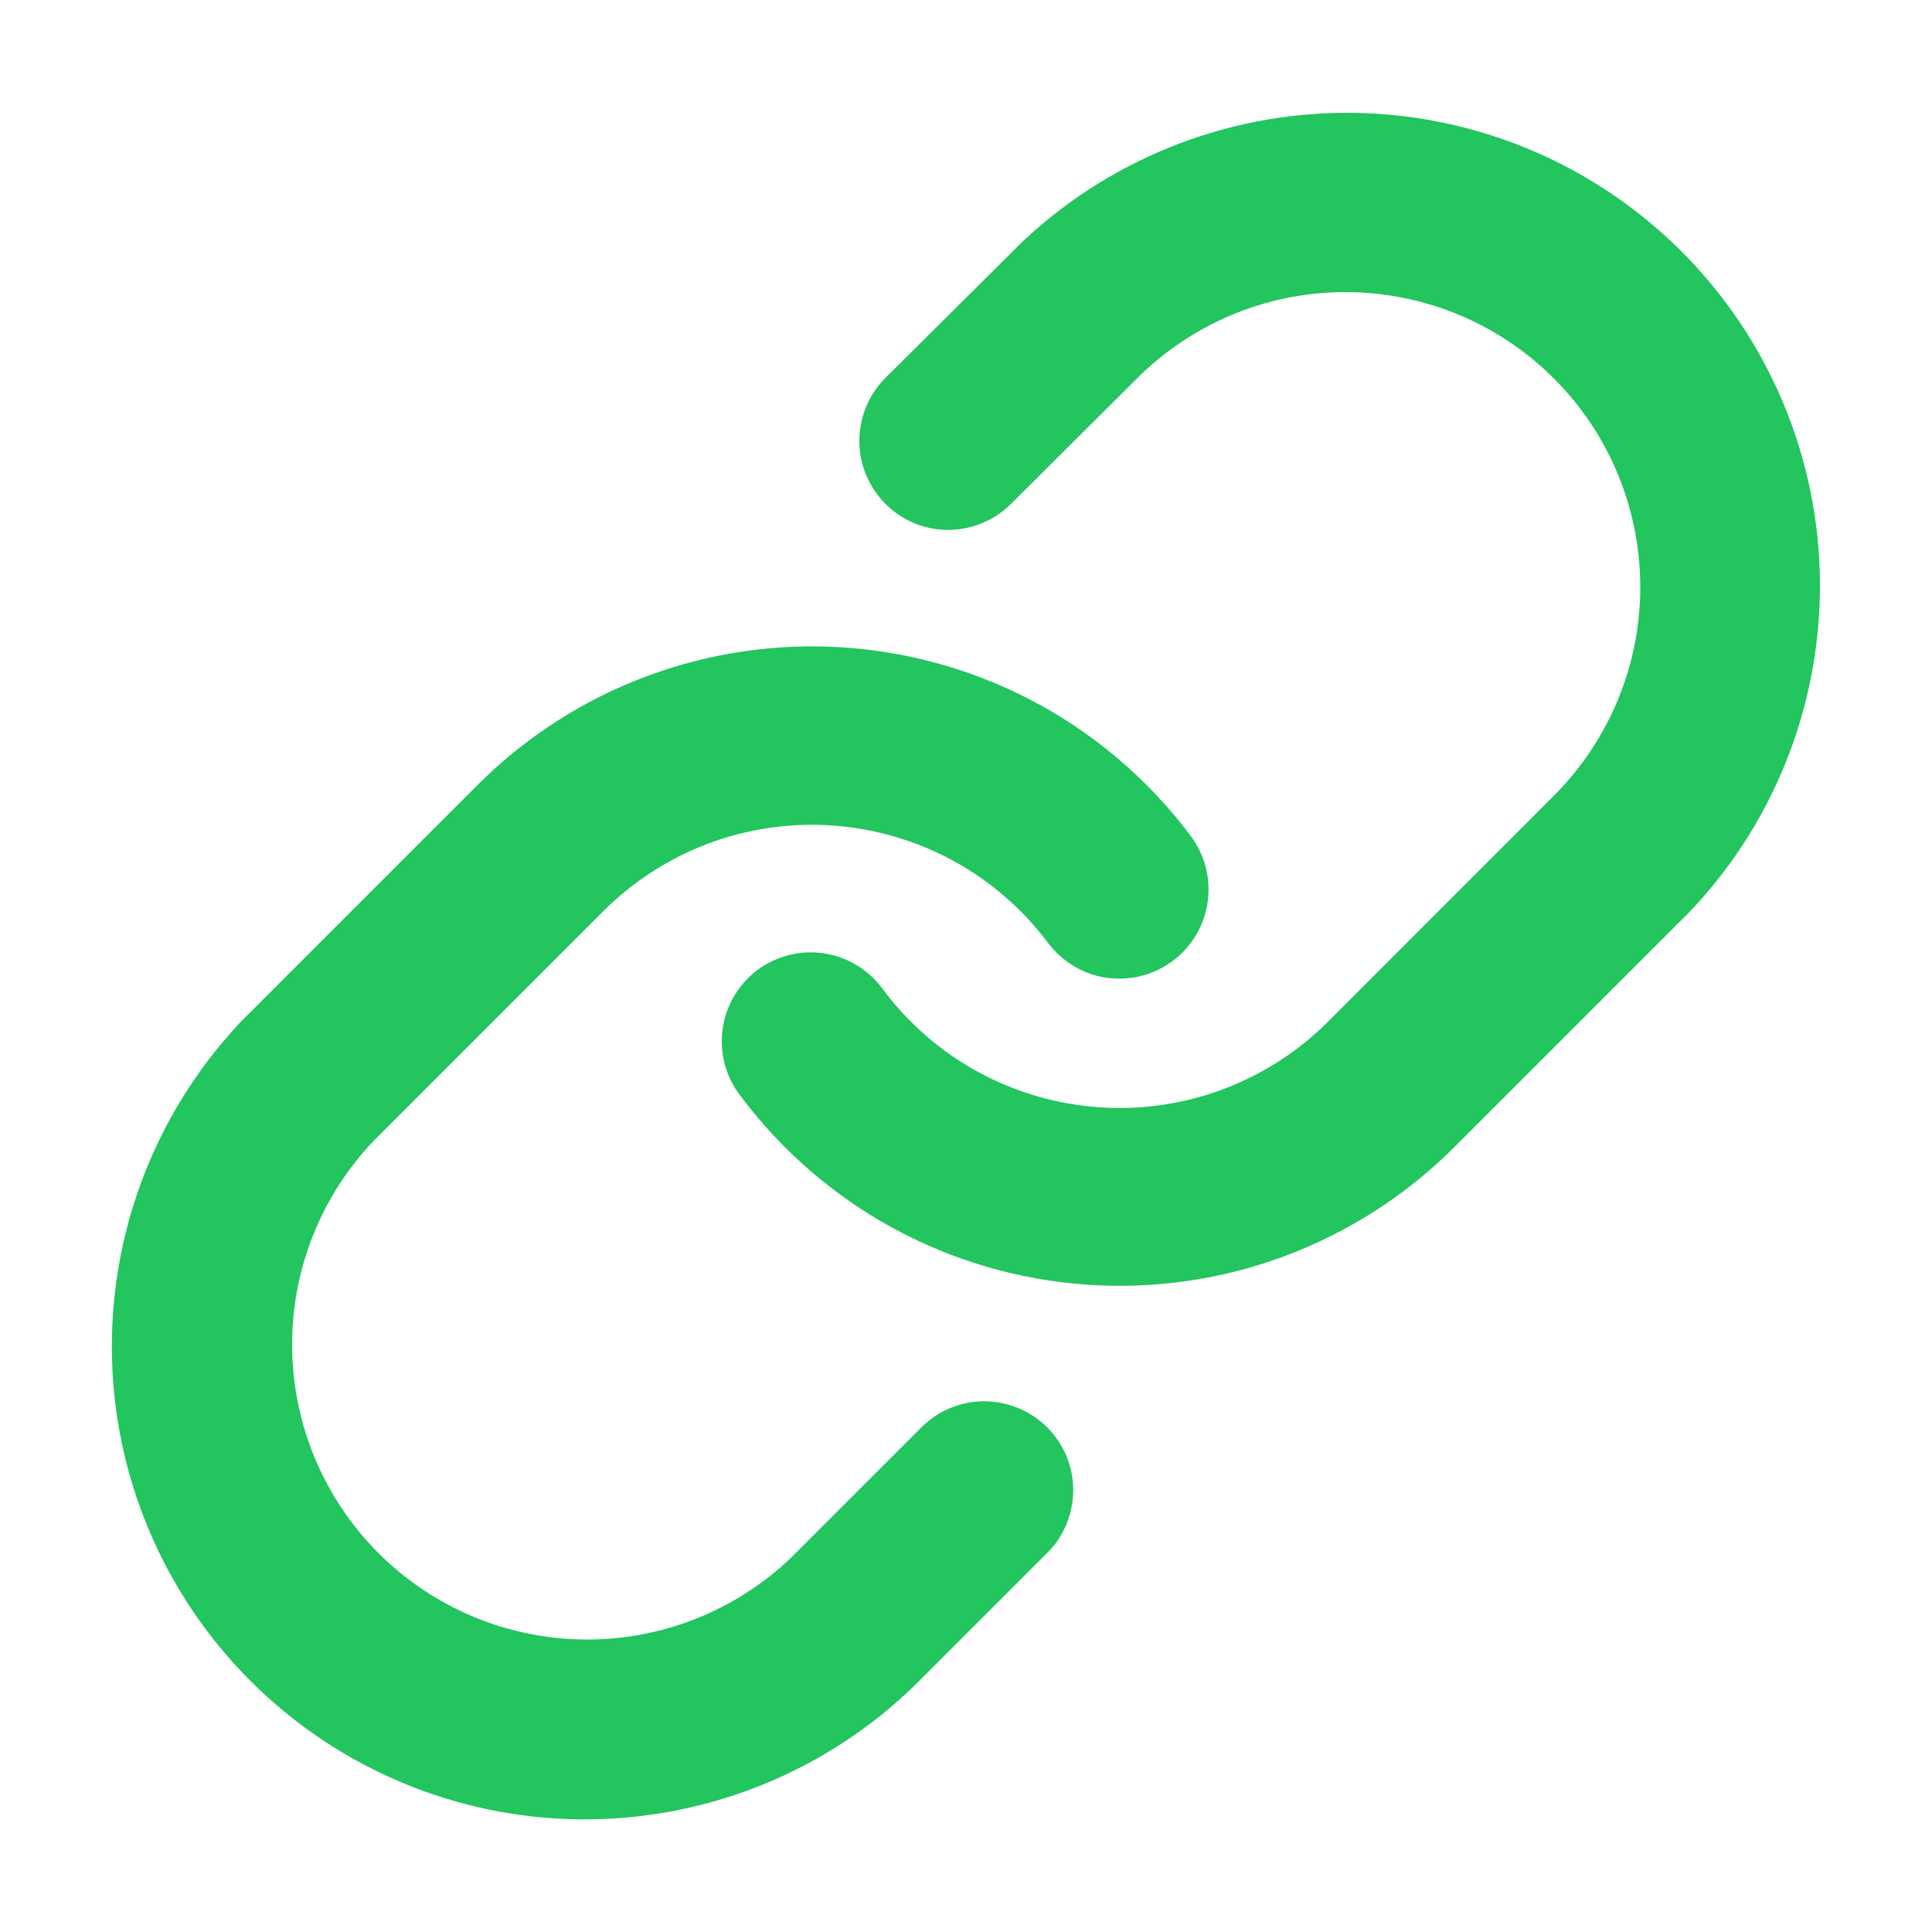 <?xml version="1.0" encoding="UTF-8"?>
<svg id="Layer_1" data-name="Layer 1" xmlns="http://www.w3.org/2000/svg" viewBox="0 0 100 100">
  <defs>
    <style>
      .cls-1 {
        fill: #22c55e;
        fill-rule: evenodd;
      }
    </style>
  </defs>
  <path class="cls-1" d="M52.64,12.78c4.61-4.49,10.81-6.98,17.24-6.94,6.44.04,12.6,2.62,17.15,7.17,4.55,4.55,7.13,10.71,7.17,17.15.04,6.44-2.45,12.63-6.94,17.24l-.06.05-11.93,11.93c-2.48,2.48-5.47,4.4-8.76,5.63-3.29,1.23-6.8,1.73-10.31,1.48-3.5-.25-6.91-1.25-9.99-2.93-3.08-1.68-5.76-4.01-7.87-6.82-.38-.48-.66-1.04-.82-1.63s-.2-1.21-.12-1.82c.08-.61.28-1.19.59-1.72.31-.53.72-.99,1.21-1.36.49-.37,1.05-.63,1.65-.78.59-.15,1.21-.18,1.82-.08.61.09,1.19.31,1.71.63.52.32.97.74,1.33,1.24,1.31,1.75,2.98,3.21,4.91,4.26,1.92,1.05,4.05,1.67,6.23,1.83s4.38-.16,6.43-.92c2.05-.77,3.91-1.96,5.46-3.51l11.89-11.9c2.77-2.88,4.31-6.74,4.27-10.74-.04-4-1.64-7.82-4.47-10.65-2.83-2.83-6.65-4.43-10.65-4.47s-7.85,1.5-10.73,4.27l-6.81,6.78c-.87.82-2.03,1.27-3.23,1.26-1.2-.02-2.35-.51-3.19-1.36s-1.33-2-1.34-3.2c-.01-1.2.44-2.36,1.27-3.23l6.89-6.85Z"/>
  <path class="cls-1" d="M33.48,35c4.96-1.85,10.38-2.04,15.45-.55,5.08,1.49,9.53,4.58,12.7,8.82.36.48.63,1.04.78,1.62.15.59.18,1.2.1,1.8-.09.6-.29,1.18-.6,1.7-.31.52-.72.98-1.2,1.34-.48.36-1.04.63-1.62.78-.59.15-1.2.18-1.8.1s-1.18-.29-1.7-.6c-.52-.31-.98-.72-1.34-1.2-1.31-1.75-2.98-3.2-4.9-4.25-1.92-1.05-4.05-1.67-6.23-1.83-2.18-.16-4.38.16-6.43.92-2.05.77-3.91,1.96-5.46,3.51l-11.9,11.9c-2.75,2.89-4.26,6.73-4.21,10.72.05,3.98,1.65,7.79,4.47,10.61,2.82,2.82,6.63,4.42,10.61,4.47,3.98.05,7.83-1.46,10.72-4.21l6.77-6.77c.43-.43.94-.77,1.49-1,.56-.23,1.16-.35,1.76-.35.61,0,1.2.12,1.76.35.56.23,1.07.57,1.5,1,.43.43.77.94,1,1.49.23.56.35,1.16.35,1.76,0,.6-.12,1.2-.35,1.76-.23.56-.57,1.07-1,1.49l-6.8,6.8-.05.05c-4.61,4.49-10.81,6.98-17.24,6.94-6.44-.04-12.6-2.62-17.15-7.17-4.55-4.55-7.13-10.71-7.17-17.15-.04-6.44,2.45-12.63,6.94-17.24l.06-.05,11.93-11.93c2.48-2.48,5.47-4.41,8.76-5.63"/>
</svg>